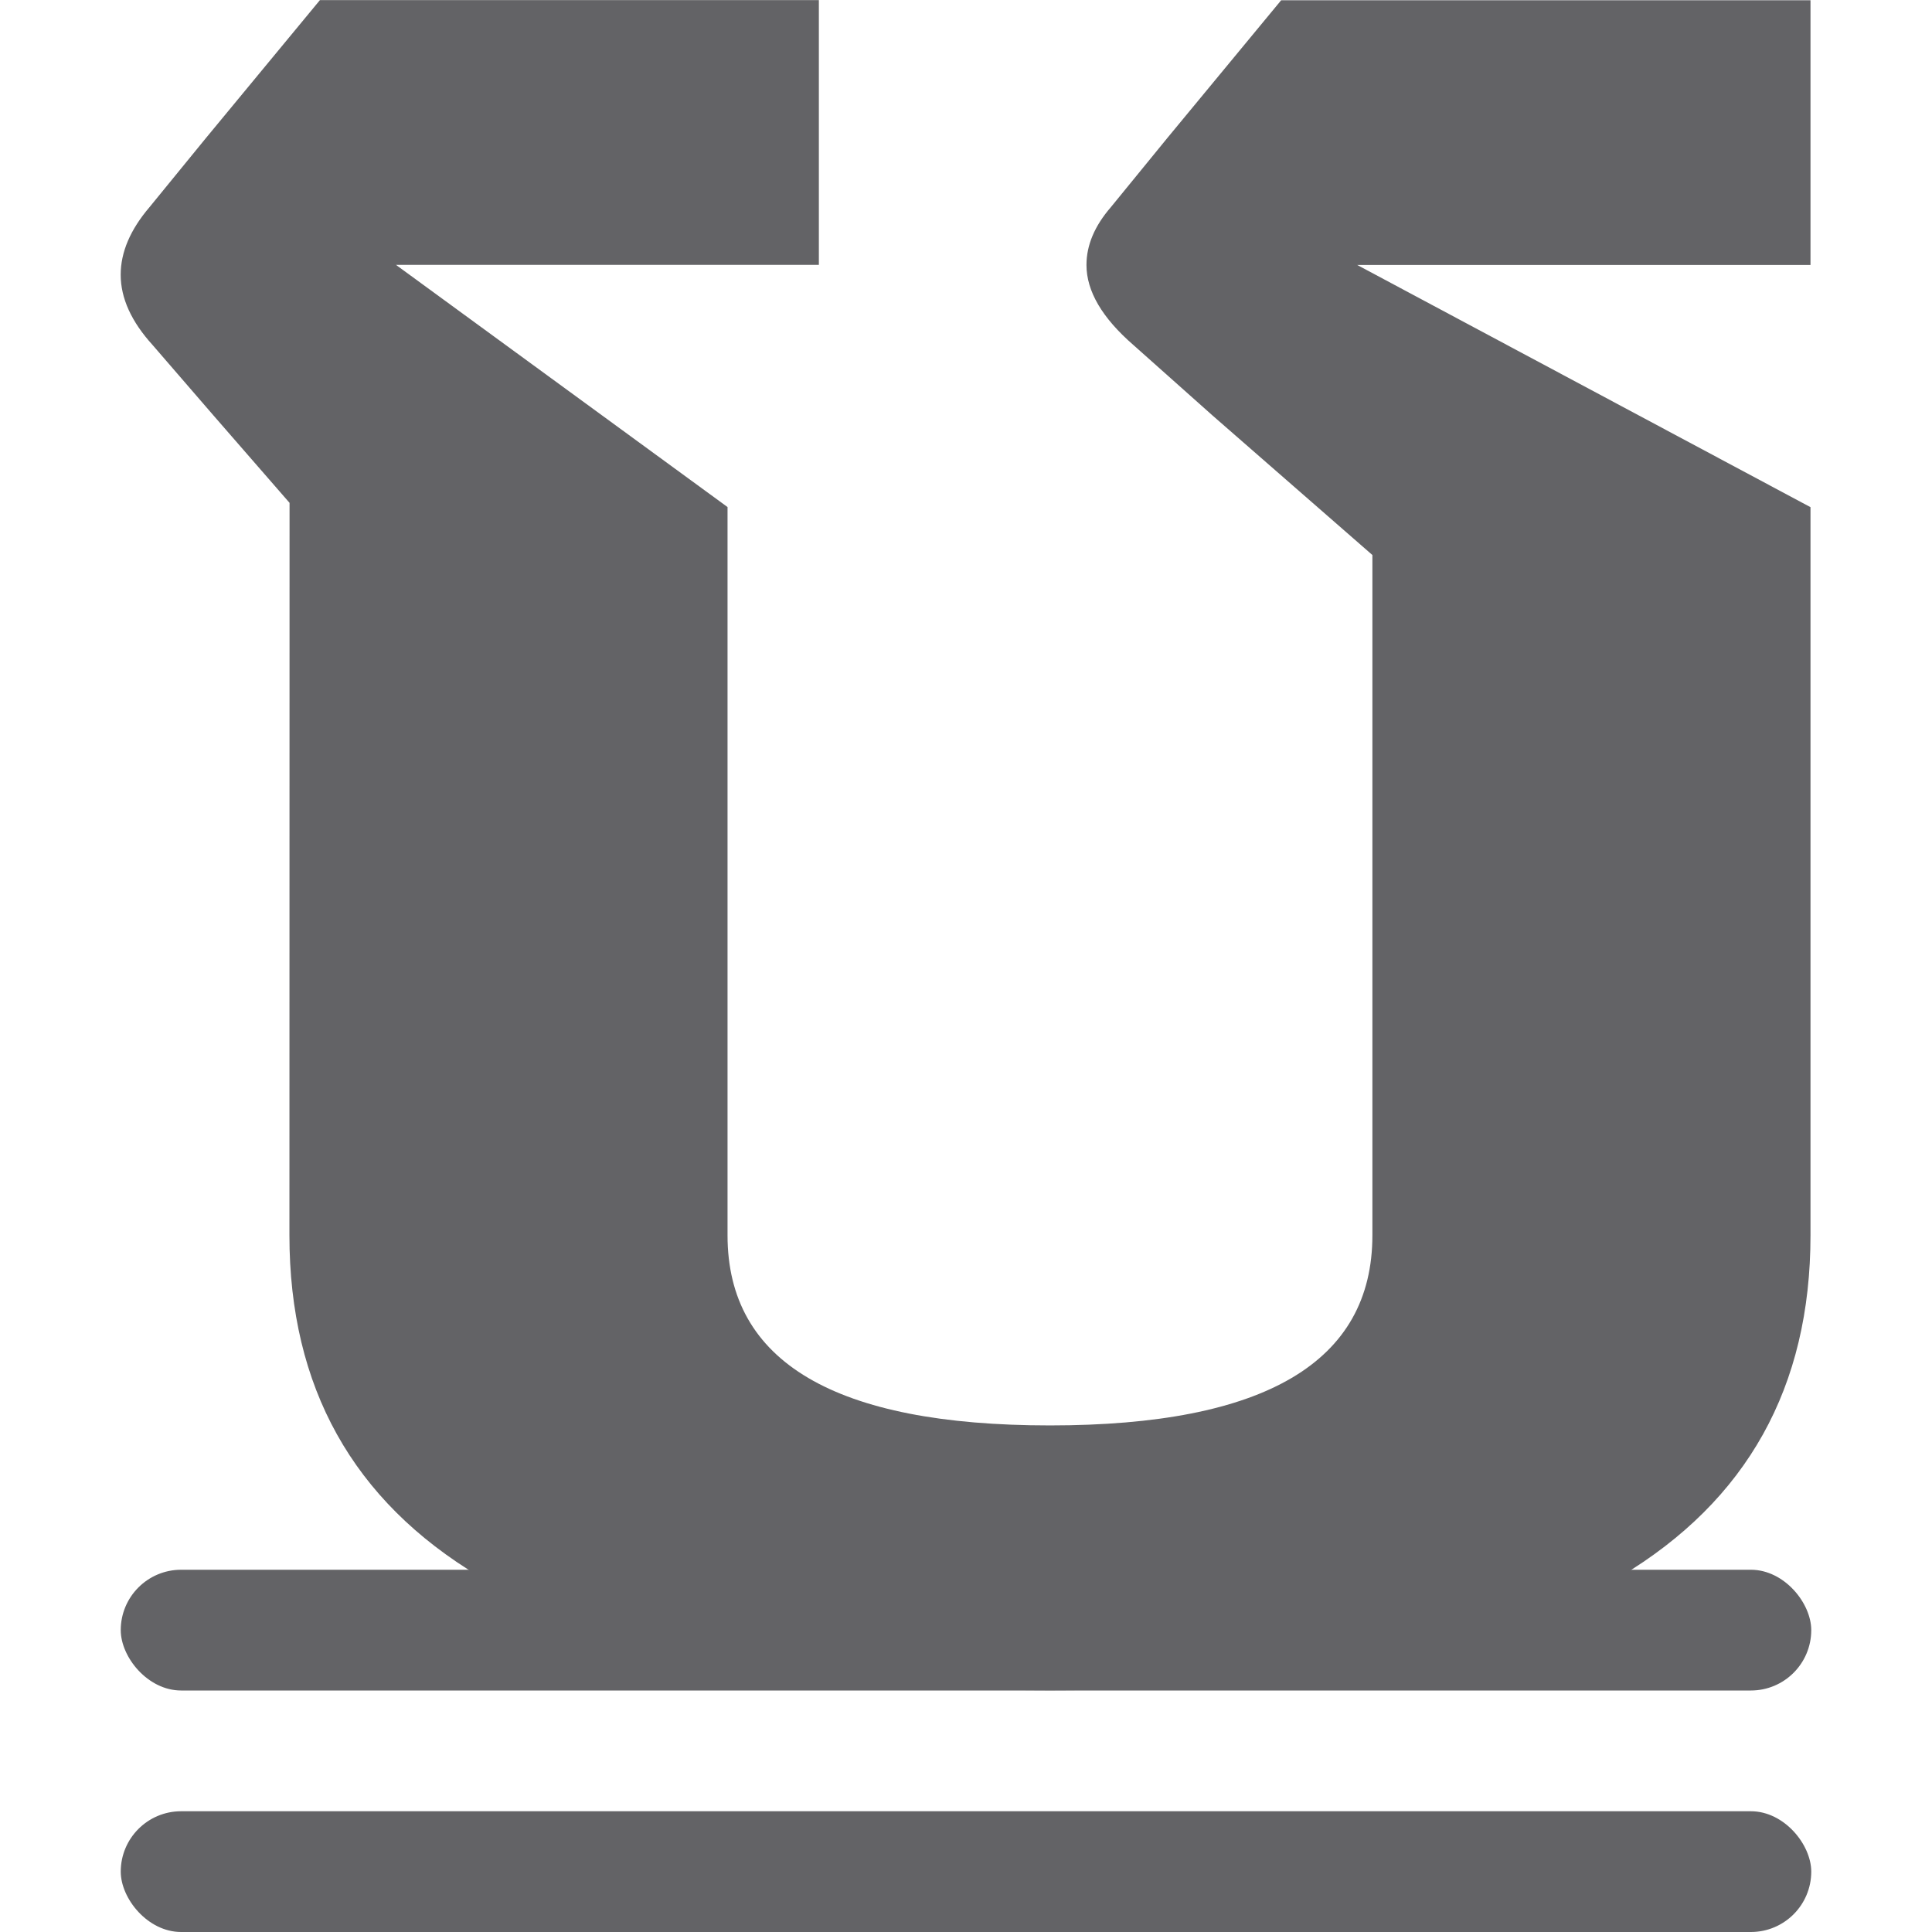 <svg viewBox="0 0 16 16" xmlns="http://www.w3.org/2000/svg">/&amp;gt;<g fill="#636366"><rect height="1" ry=".5" width="14" x="1" y="15"/><rect height="1" ry=".5" width="14" x="1" y="13"/><path d="m2.308 4.329-.606-.752-.485-.606q-.255-.303-.255-.606 0-.291.23-.582l.449-.594.909-1.188h3.977v2.279h-3.371l2.643 2.085v6.269q0 1.637 2.57 1.637 2.57 0 2.57-1.637v-5.856l-1.273-1.2-.63-.606q-.376-.352-.376-.691 0-.255.194-.497l.449-.594.909-1.188h4.219v2.279h-3.613l3.613 2.085v6.269q0 3.916-6.062 3.916-6.062 0-6.062-3.916z" transform="scale(1.039 .962)"/></g></svg>